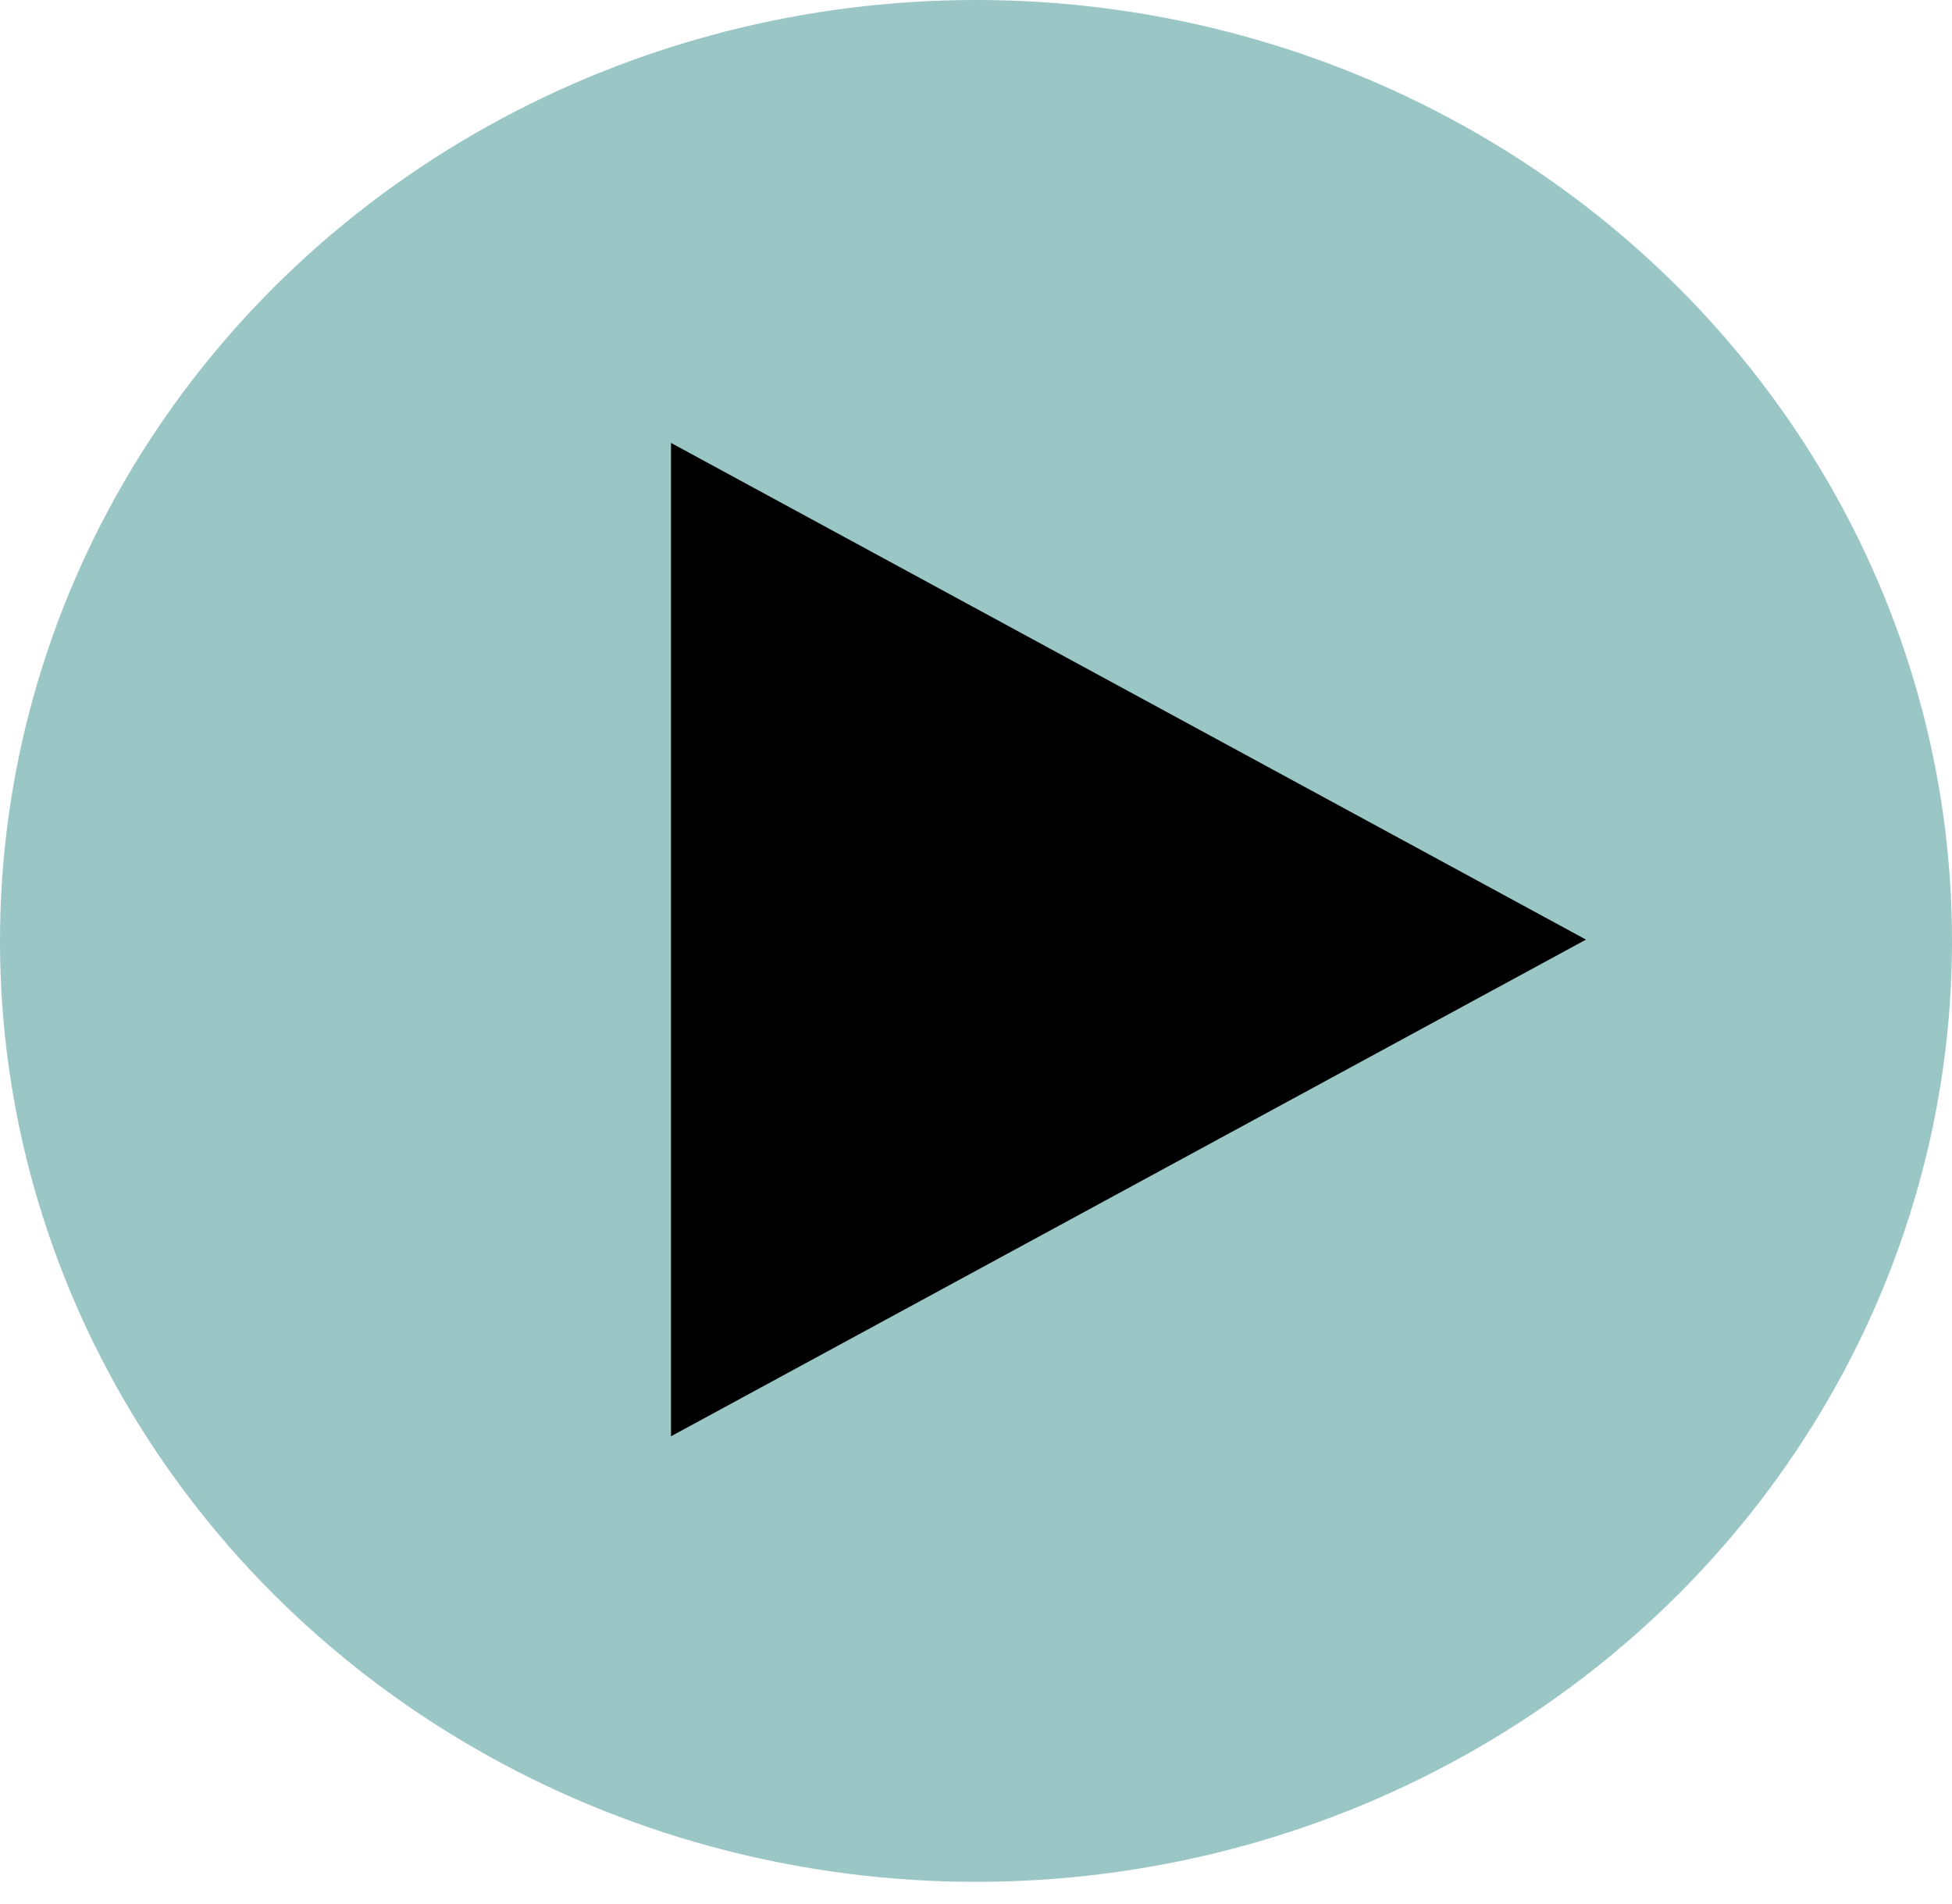 <svg width="80" height="78" viewBox="0 0 80 78" fill="none" xmlns="http://www.w3.org/2000/svg">
<ellipse cx="40" cy="38.554" rx="40" ry="38.554" fill="#9AC6C5"/>
<path d="M65 38.5L27.5 58.852V18.148L65 38.5Z" fill="black"/>
</svg>

